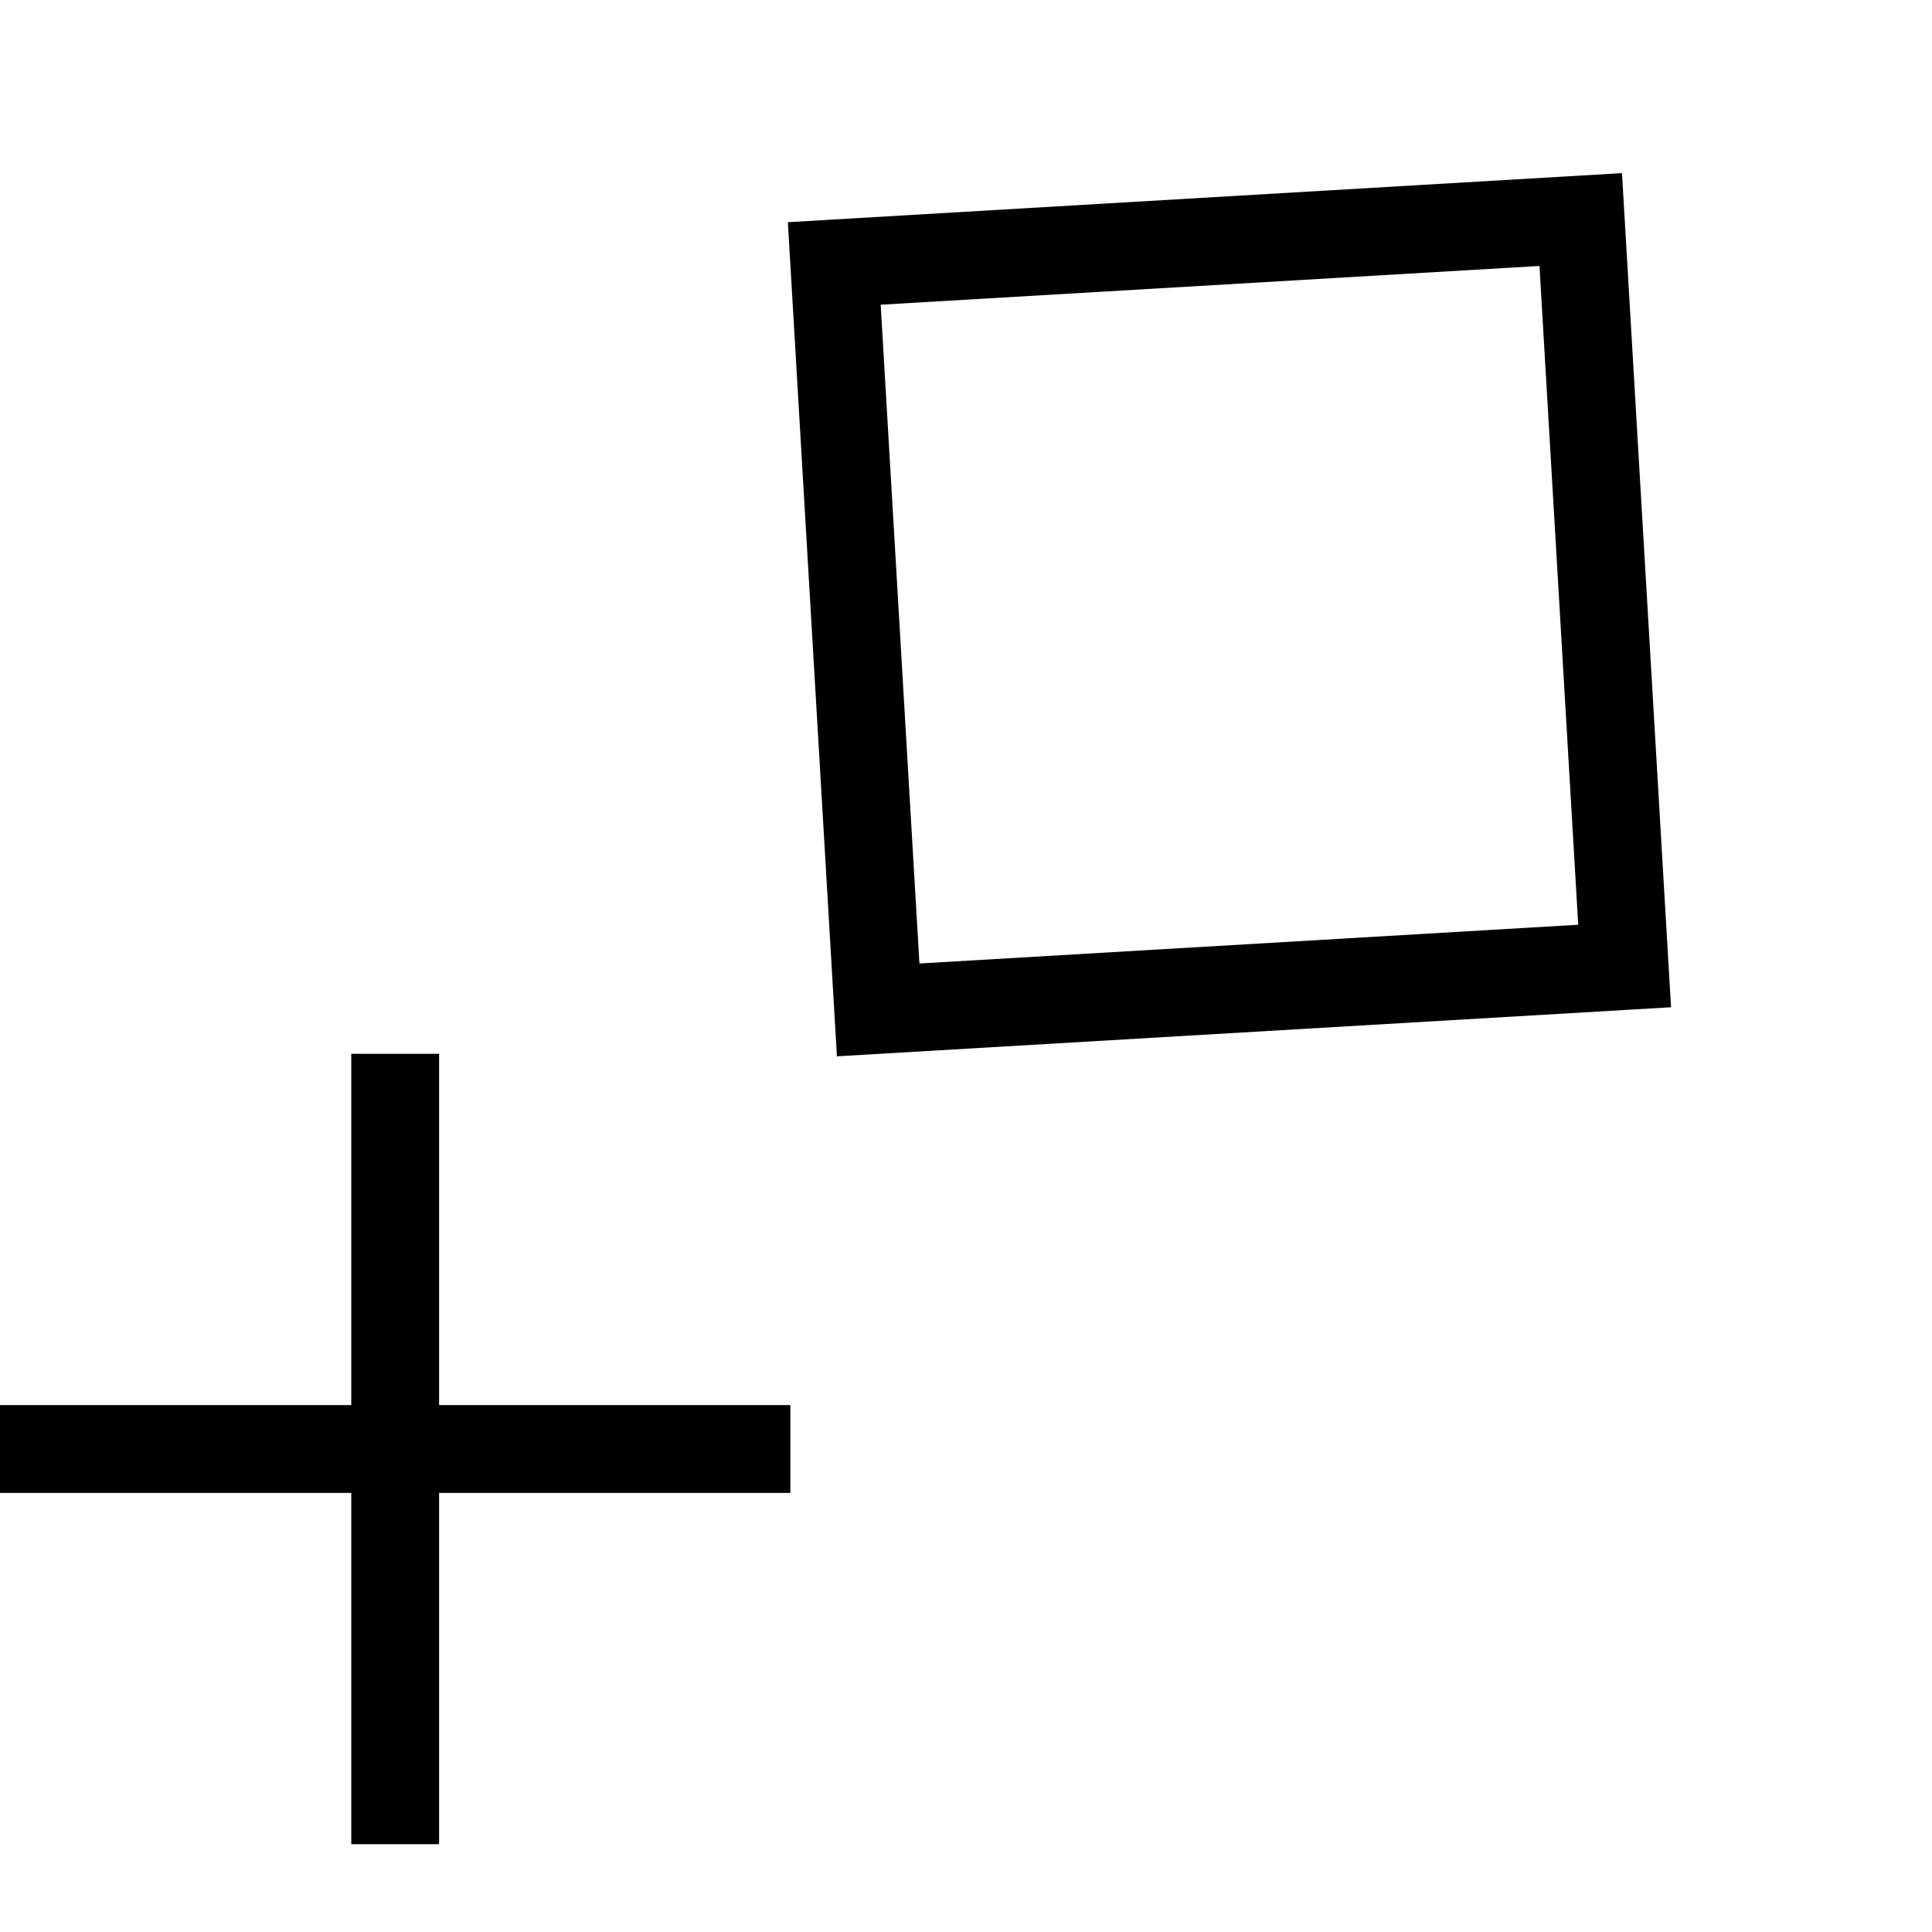<?xml version="1.0" encoding="UTF-8"?>
<svg width="22px" height="22px" viewBox="0 0 22 22" version="1.1" xmlns="http://www.w3.org/2000/svg" xmlns:xlink="http://www.w3.org/1999/xlink">
    <g stroke="none" stroke-width="1" fill="none" fill-rule="evenodd">
        <path d="M18,2.5 L18.5,11 L10,11.5 L9.5,3 L18,2.5 Z" stroke="#000000"></path>
        <rect fill="#000000" x="0" y="16" width="9" height="1"></rect>
        <rect fill="#000000" x="4" y="12" width="1" height="9"></rect>
    </g>
</svg>
